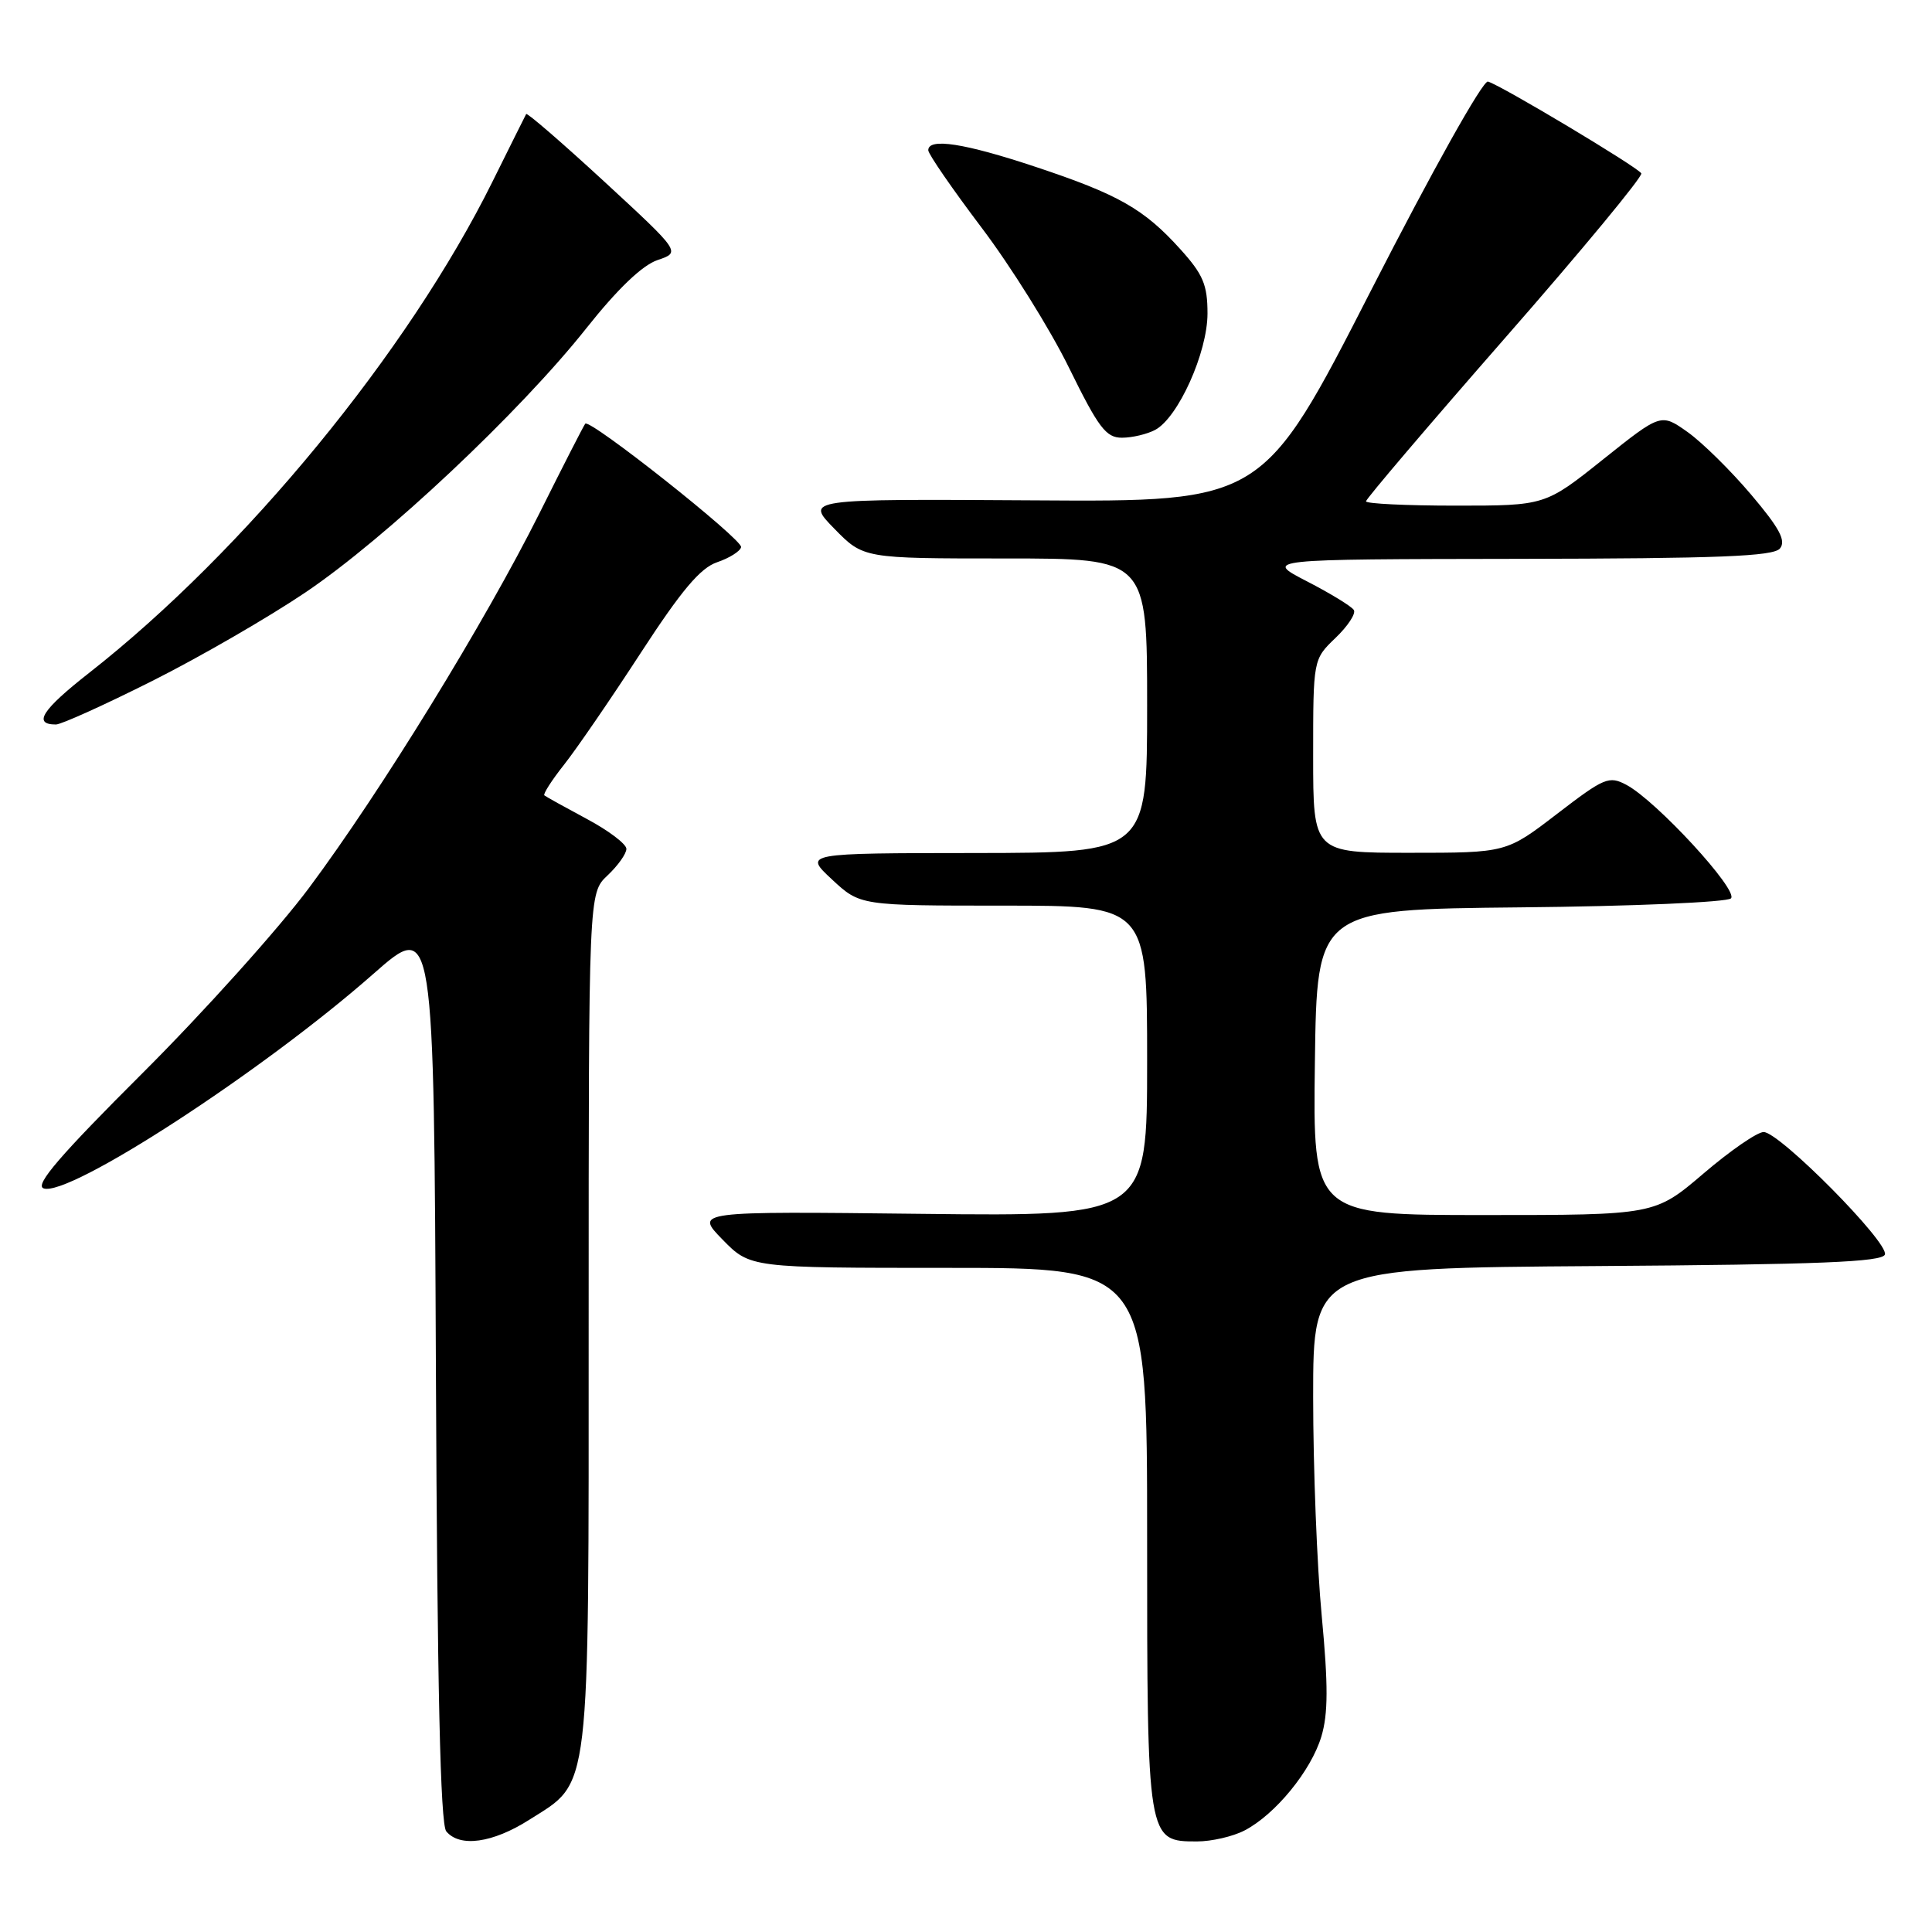 <?xml version="1.0" encoding="UTF-8" standalone="no"?>
<!DOCTYPE svg PUBLIC "-//W3C//DTD SVG 1.1//EN" "http://www.w3.org/Graphics/SVG/1.1/DTD/svg11.dtd" >
<svg xmlns="http://www.w3.org/2000/svg" xmlns:xlink="http://www.w3.org/1999/xlink" version="1.1" viewBox="0 0 256 256">
 <g >
 <path fill="currentColor"
d=" M 70.13 241.13 C 78.33 235.93 78.00 238.68 78.00 174.77 C 78.00 118.35 78.00 118.35 80.50 116.00 C 81.87 114.71 83.00 113.13 83.00 112.48 C 83.00 111.84 80.64 110.05 77.75 108.51 C 74.86 106.96 72.33 105.56 72.13 105.39 C 71.93 105.23 73.11 103.38 74.76 101.30 C 76.41 99.21 80.98 92.55 84.91 86.50 C 90.29 78.23 92.80 75.25 95.02 74.50 C 96.64 73.95 98.08 73.05 98.20 72.50 C 98.44 71.51 78.18 55.46 77.55 56.14 C 77.37 56.34 74.64 61.67 71.49 67.99 C 64.25 82.46 50.48 104.86 40.94 117.66 C 36.91 123.07 26.99 134.11 18.90 142.18 C 7.98 153.07 4.59 157.01 5.76 157.46 C 9.03 158.72 34.83 141.95 49.50 129.02 C 57.50 121.98 57.50 121.98 57.76 181.65 C 57.94 223.69 58.35 241.71 59.13 242.66 C 60.92 244.82 65.27 244.22 70.13 241.13 Z  M 164.90 242.55 C 168.98 240.44 173.73 234.63 175.09 230.09 C 175.99 227.08 176.00 223.30 175.14 214.16 C 174.51 207.58 174.00 194.50 174.00 185.10 C 174.00 168.02 174.00 168.02 211.67 167.76 C 241.08 167.56 249.43 167.22 249.76 166.23 C 250.29 164.64 235.79 150.00 233.69 150.00 C 232.85 150.00 229.26 152.47 225.72 155.50 C 219.27 161.00 219.27 161.00 196.62 161.00 C 173.96 161.00 173.96 161.00 174.23 140.75 C 174.50 120.50 174.50 120.50 201.47 120.23 C 216.30 120.09 228.85 119.55 229.36 119.04 C 230.41 117.99 219.50 106.14 215.53 104.01 C 213.20 102.77 212.60 103.02 206.32 107.84 C 199.60 113.00 199.60 113.00 186.80 113.00 C 174.00 113.00 174.00 113.00 174.00 100.19 C 174.00 87.37 174.00 87.37 176.96 84.53 C 178.59 82.97 179.69 81.30 179.39 80.83 C 179.10 80.35 176.30 78.64 173.18 77.03 C 167.50 74.10 167.50 74.10 201.13 74.05 C 227.75 74.01 234.98 73.72 235.85 72.68 C 236.69 71.66 235.81 70.00 232.05 65.56 C 229.36 62.38 225.57 58.64 223.63 57.26 C 220.09 54.75 220.09 54.75 212.42 60.87 C 204.74 67.00 204.74 67.00 192.87 67.00 C 186.34 67.00 181.00 66.74 181.00 66.43 C 181.00 66.11 189.30 56.36 199.45 44.76 C 209.61 33.16 217.72 23.35 217.48 22.97 C 216.95 22.10 198.77 11.23 197.16 10.81 C 196.49 10.63 189.80 22.58 181.66 38.50 C 167.34 66.50 167.34 66.50 137.02 66.30 C 106.70 66.11 106.70 66.11 110.55 70.05 C 114.41 74.00 114.41 74.00 133.20 74.00 C 152.00 74.00 152.00 74.00 152.00 93.50 C 152.00 113.00 152.00 113.00 129.25 113.03 C 106.50 113.05 106.50 113.05 110.24 116.53 C 113.97 120.00 113.97 120.00 132.99 120.00 C 152.00 120.00 152.00 120.00 152.00 140.59 C 152.00 161.18 152.00 161.18 122.04 160.84 C 92.08 160.50 92.08 160.50 95.74 164.25 C 99.41 168.00 99.41 168.00 125.70 168.00 C 152.00 168.00 152.00 168.00 152.00 203.78 C 152.00 243.96 152.01 244.00 158.61 244.00 C 160.53 244.00 163.36 243.35 164.90 242.55 Z  M 20.13 90.25 C 26.43 87.09 35.58 81.80 40.47 78.50 C 51.07 71.36 68.87 54.62 77.69 43.50 C 81.83 38.28 85.11 35.14 87.13 34.46 C 90.21 33.42 90.21 33.42 80.08 24.07 C 74.50 18.93 69.84 14.90 69.72 15.11 C 69.60 15.33 67.59 19.36 65.25 24.08 C 54.07 46.64 32.41 73.01 11.81 89.16 C 5.57 94.05 4.31 96.00 7.41 96.00 C 8.11 96.00 13.84 93.41 20.13 90.25 Z  M 153.07 56.96 C 156.12 55.33 160.00 46.70 160.00 41.54 C 160.00 37.74 159.42 36.36 156.40 33.02 C 151.58 27.68 148.20 25.76 137.19 22.10 C 127.81 18.98 123.00 18.23 123.00 19.91 C 123.00 20.41 126.18 25.02 130.06 30.16 C 133.95 35.30 139.17 43.66 141.66 48.75 C 145.56 56.69 146.55 58.00 148.66 58.00 C 150.02 58.00 152.00 57.53 153.07 56.96 Z "/>
</g>
</svg>